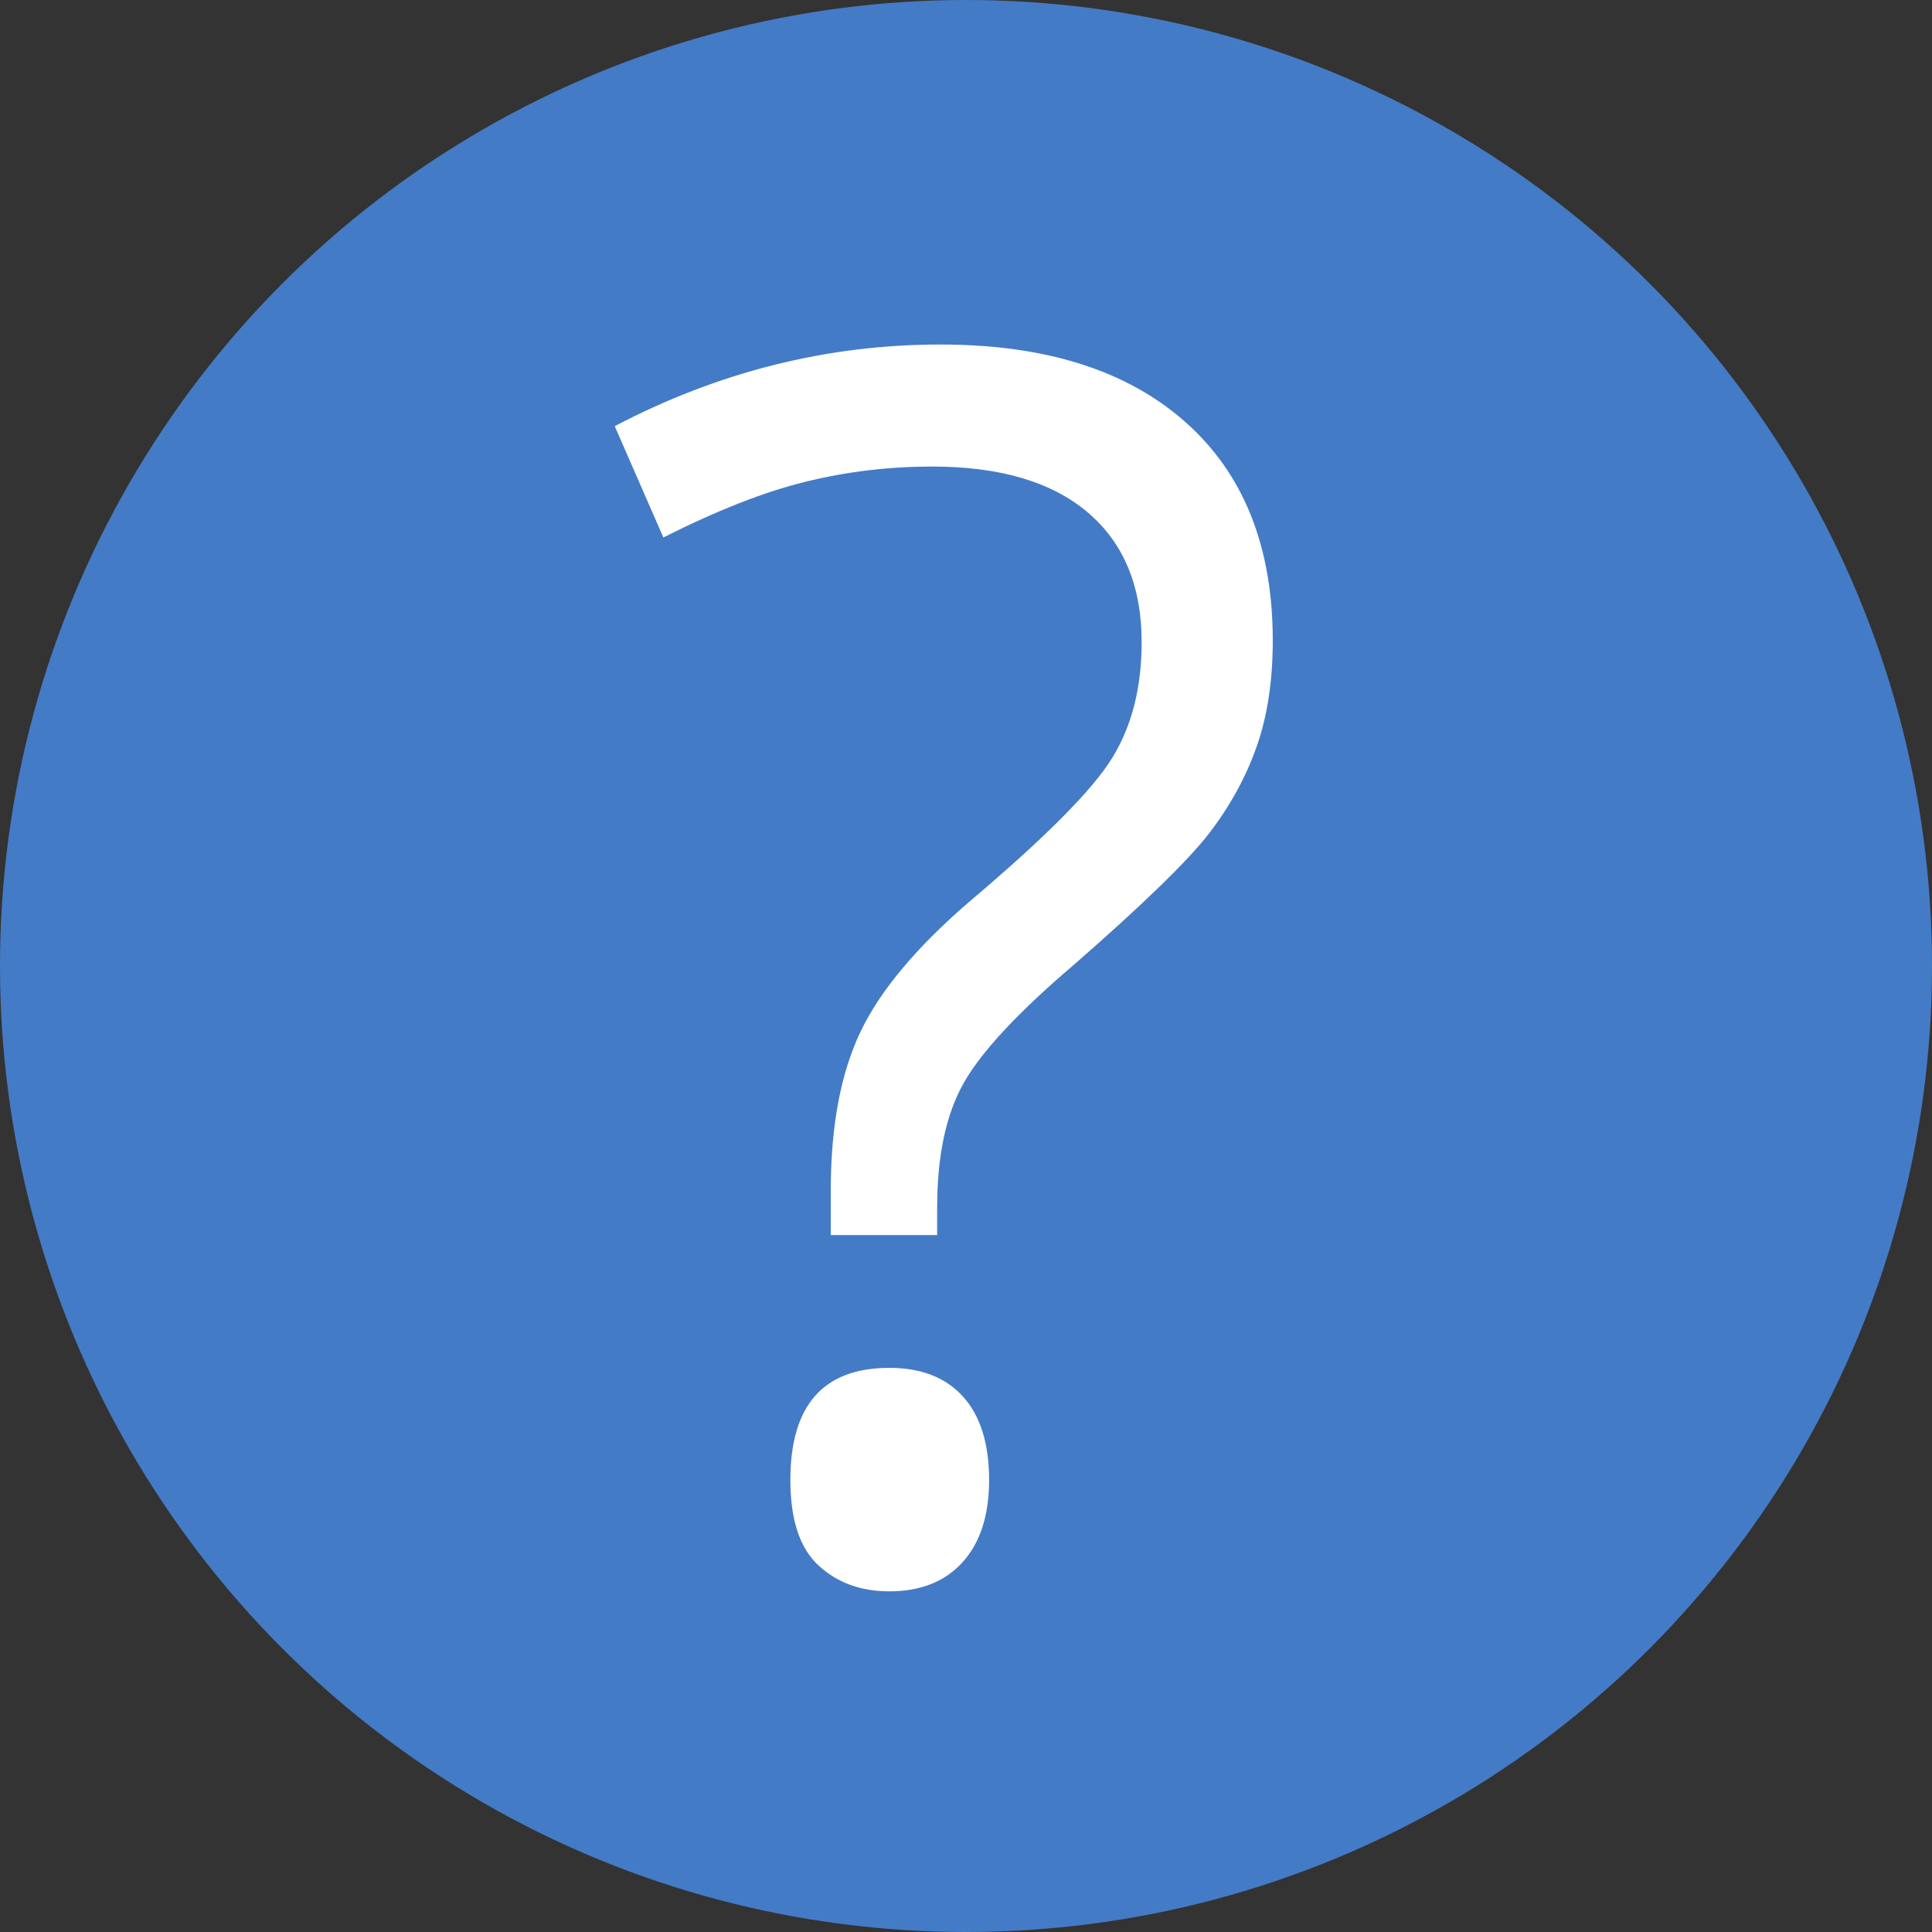 <?xml version="1.0" encoding="UTF-8" standalone="no"?>
<svg width="286px" height="286px" viewBox="0 0 286 286" version="1.1" xmlns="http://www.w3.org/2000/svg" xmlns:xlink="http://www.w3.org/1999/xlink">
    <rect x="0" y="0" width="286" height="286" fill="#333333" stroke="none"/>
    <!-- Generator: Sketch 3.8.2 (29753) - http://www.bohemiancoding.com/sketch -->
    <title>statistics-info</title>
    <desc>Created with Sketch.</desc>
    <defs></defs>
    <g id="Page-1" stroke="none" stroke-width="1" fill="none" fill-rule="evenodd">
        <g id="statistics-info">
            <circle id="Oval-1" fill="#447BC6" cx="143" cy="143" r="143"></circle>
            <path d="M122.982,182.836 L122.982,176.244 C122.982,166.723 124.447,158.89 127.377,152.746 C130.307,146.601 135.759,140.111 143.734,133.275 C154.802,123.917 161.78,116.877 164.669,112.157 C167.558,107.437 169.003,101.741 169.003,95.067 C169.003,86.767 166.338,80.358 161.007,75.841 C155.677,71.325 148.007,69.066 137.997,69.066 C131.568,69.066 125.302,69.819 119.198,71.325 C113.095,72.83 106.096,75.577 98.202,79.564 L91,63.085 C106.381,55.028 122.453,51 139.218,51 C154.761,51 166.846,54.825 175.473,62.475 C184.099,70.124 188.412,80.907 188.412,94.823 C188.412,100.764 187.619,105.993 186.032,110.509 C184.445,115.026 182.105,119.298 179.013,123.327 C175.92,127.355 169.247,133.845 158.993,142.797 C150.774,149.796 145.342,155.614 142.697,160.253 C140.052,164.892 138.729,171.076 138.729,178.808 L138.729,182.836 L122.982,182.836 Z M117.001,219.091 C117.001,208.023 121.884,202.489 131.649,202.489 C136.369,202.489 140.011,203.913 142.575,206.762 C145.138,209.61 146.42,213.72 146.42,219.091 C146.42,224.299 145.118,228.348 142.514,231.237 C139.909,234.126 136.288,235.57 131.649,235.57 C127.418,235.57 123.918,234.289 121.151,231.725 C118.384,229.162 117.001,224.95 117.001,219.091 L117.001,219.091 Z" id="?" fill="#FFFFFF"></path>
        </g>
    </g>
</svg>